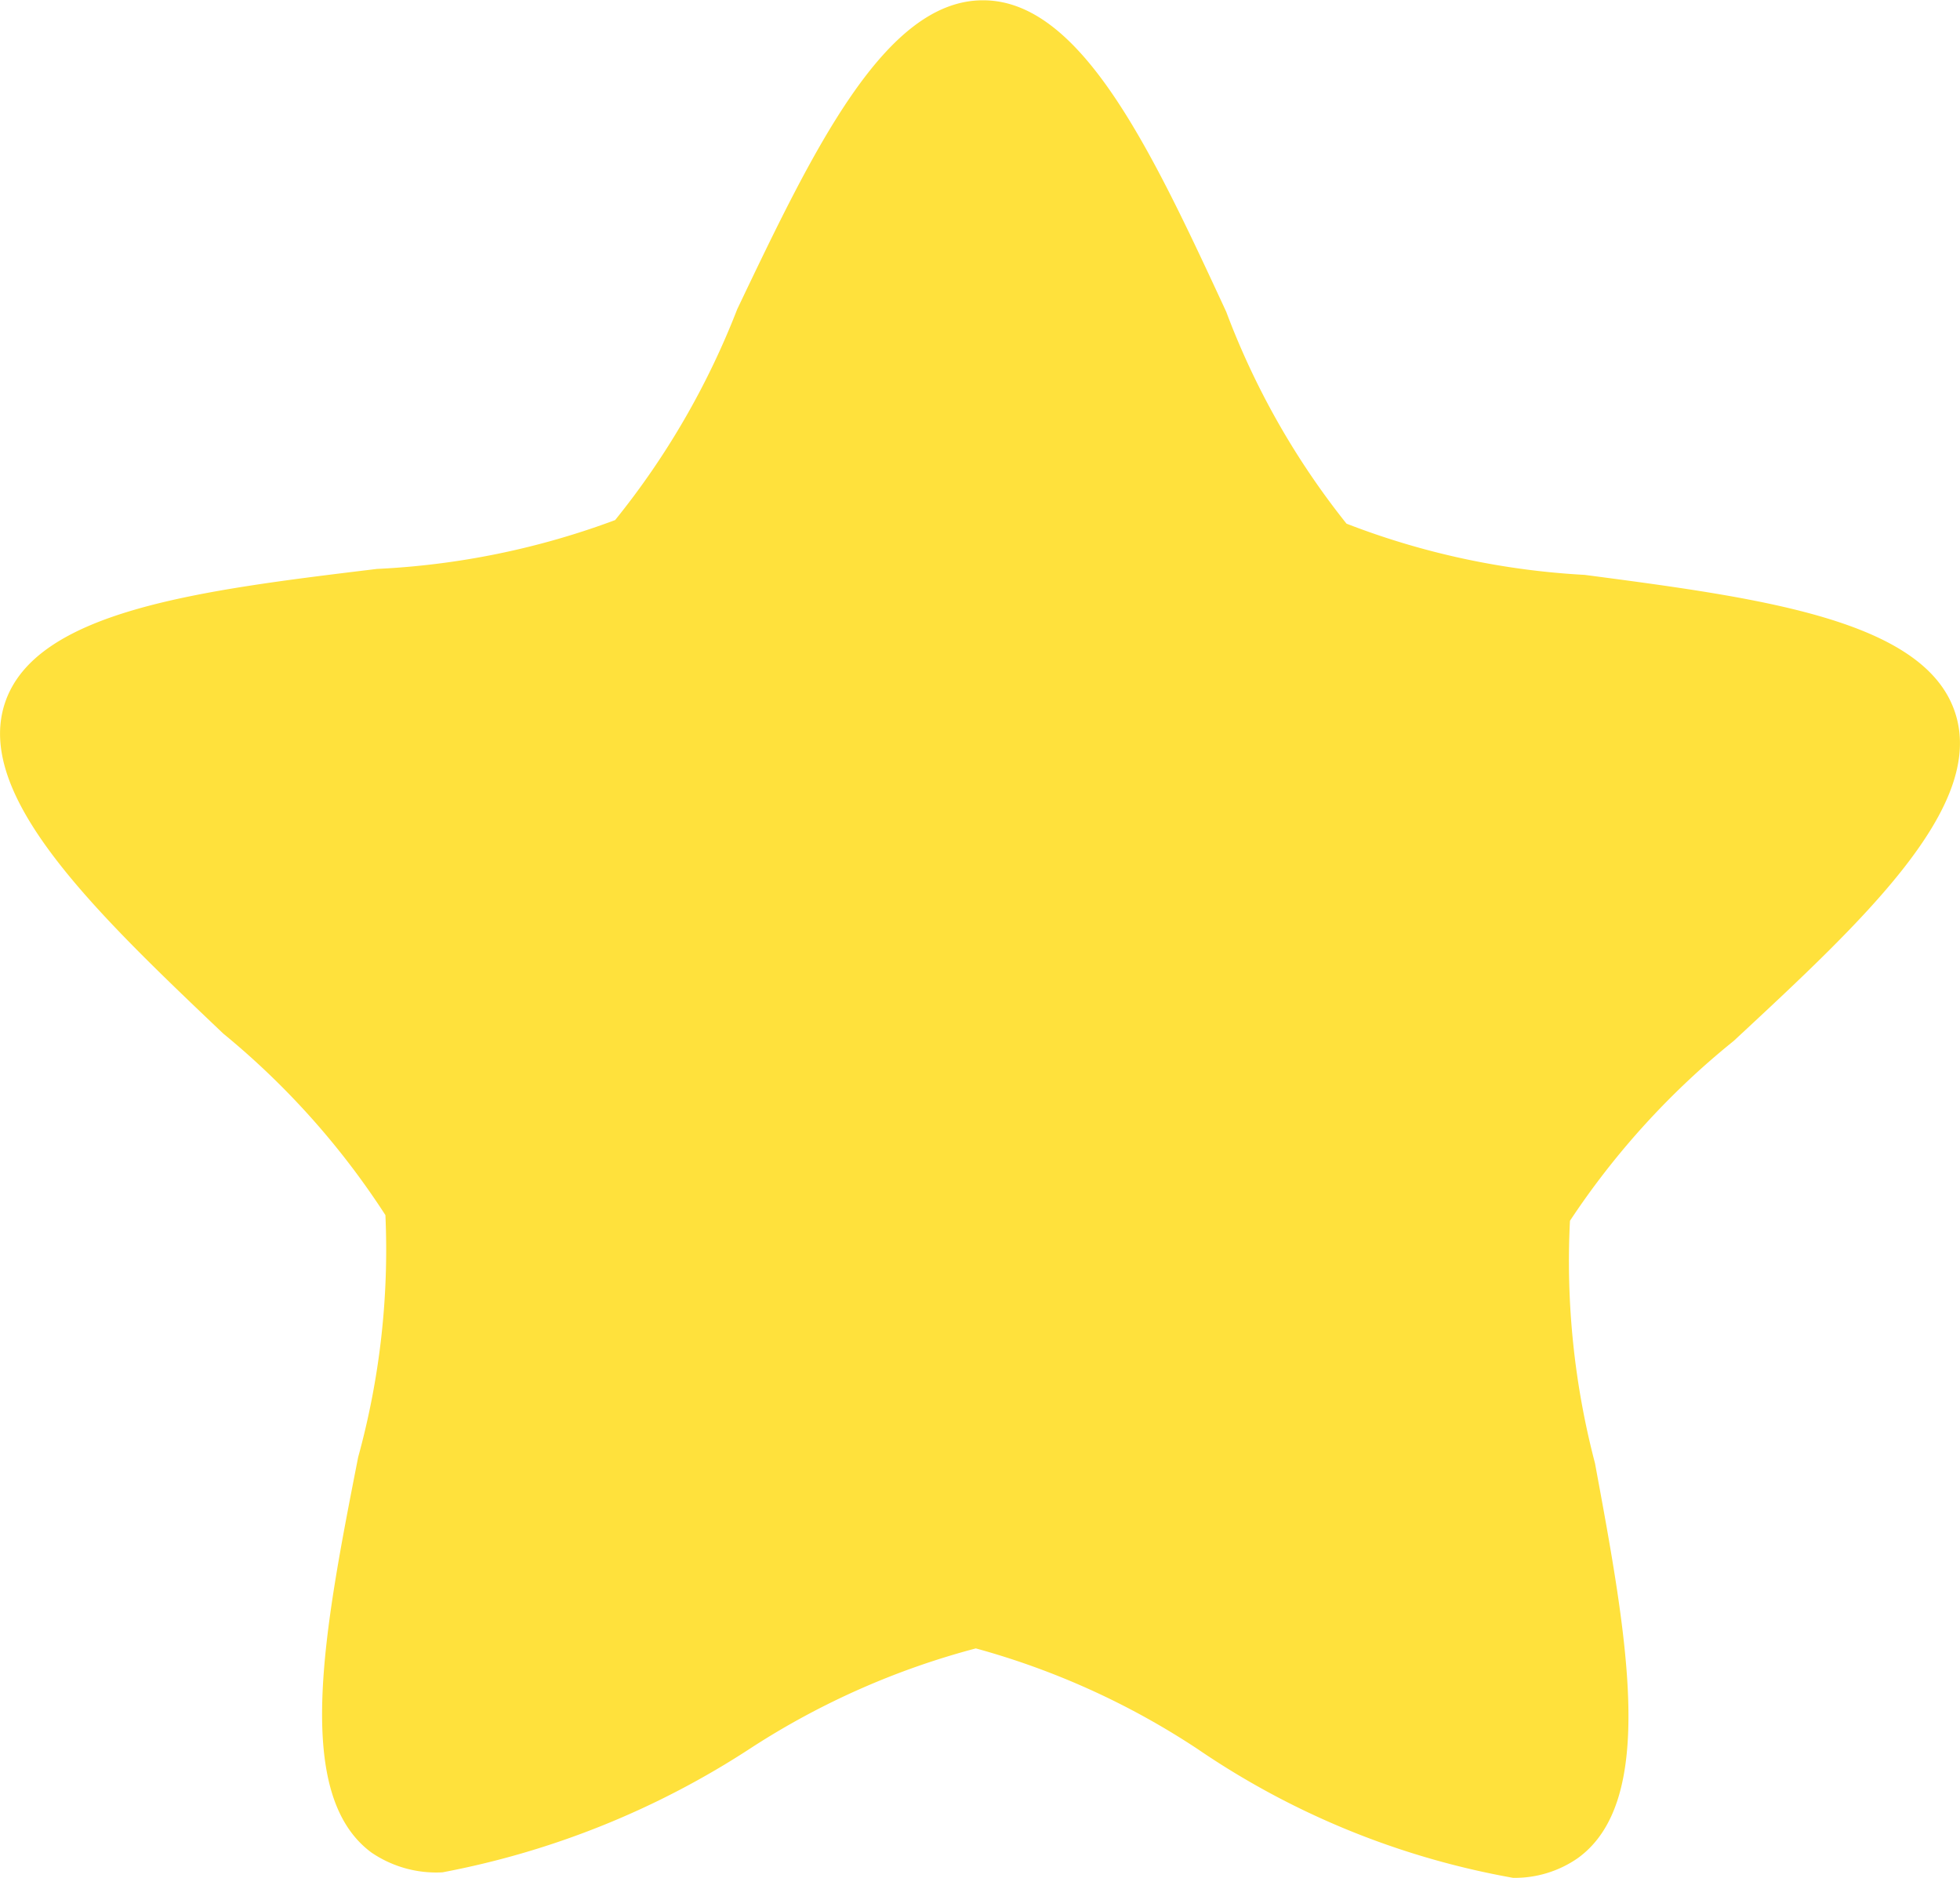 <svg xmlns="http://www.w3.org/2000/svg" width="13.166" height="12.612" viewBox="0 0 13.166 12.612">
    <g>
        <path fill="#ffe13c" d="M13.135 5.47c-.2-.631-1.313-.776-2.49-.931a5.2 5.2 0 0 1-1.6-.344 5.214 5.214 0 0 1-.808-1.423C7.74 1.7 7.267.682 6.606.68h-.012C5.938.689 5.46 1.691 4.952 2.755a5.306 5.306 0 0 1-.82 1.416 5.288 5.288 0 0 1-1.6.328C1.353 4.642.24 4.776.033 5.4S.637 6.8 1.5 7.62a5.282 5.282 0 0 1 1.089 1.219 5.246 5.246 0 0 1-.183 1.625c-.228 1.162-.443 2.263.089 2.656a.773.773 0 0 0 .477.133 5.727 5.727 0 0 0 2.083-.842 5.226 5.226 0 0 1 1.5-.662 5.179 5.179 0 0 1 1.49.676 5.444 5.444 0 0 0 2.119.865.742.742 0 0 0 .434-.132c.536-.386.332-1.486.116-2.653a5.344 5.344 0 0 1-.168-1.628 5.325 5.325 0 0 1 1.1-1.208c.87-.808 1.69-1.569 1.489-2.199z" transform="translate(0 -.678)"/>
    </g>
</svg>
